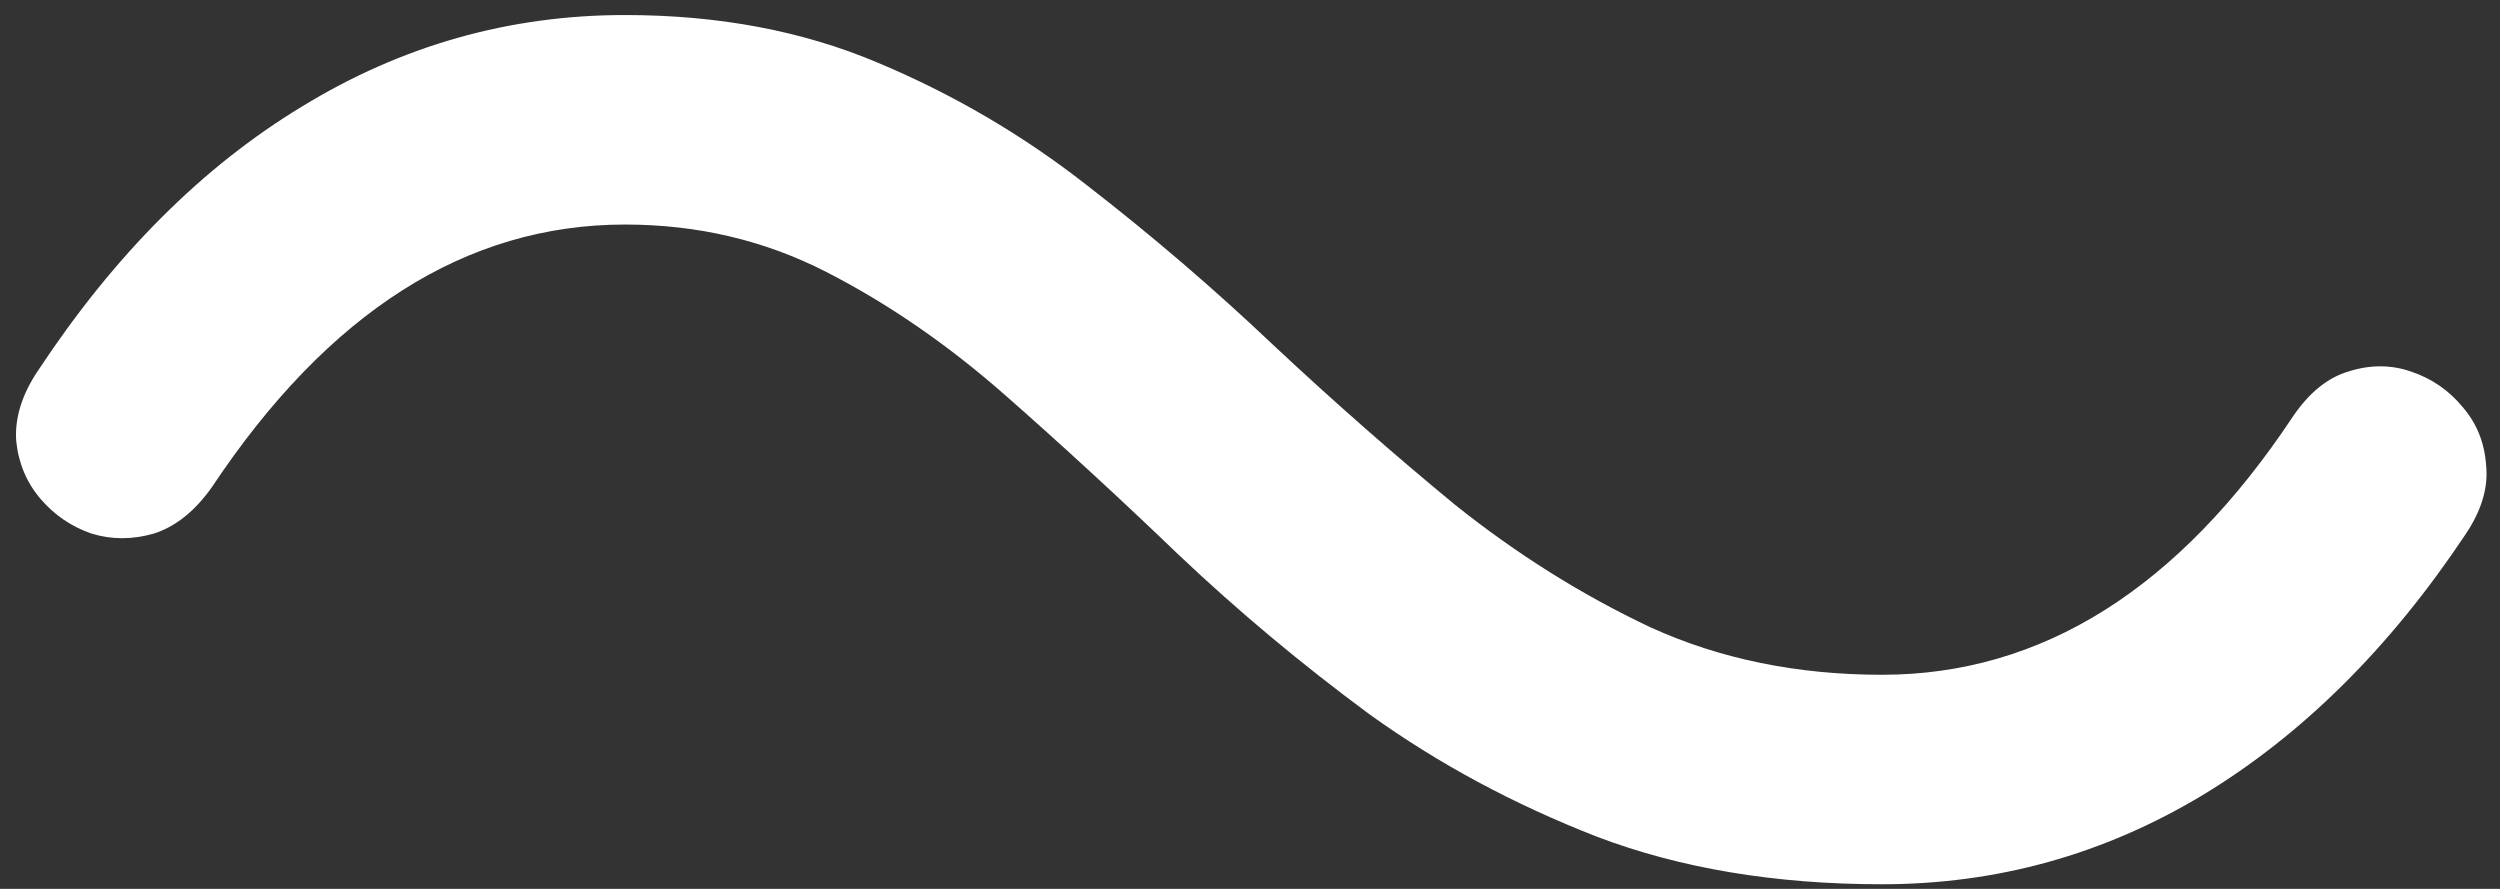 <svg width="135" height="48" viewBox="0 0 135 48" fill="none" xmlns="http://www.w3.org/2000/svg">
<rect x="0" y="0" width="135" height="48" fill="#333333" stroke="none"/>
<path d="M123.812 22.5C117.646 31.792 110.25 36.438 101.625 36.438C97.042 36.438 92.875 35.583 89.125 33.875C85.417 32.125 81.896 29.917 78.562 27.25C75.271 24.542 72 21.667 68.75 18.625C65.542 15.583 62.188 12.708 58.688 10C55.229 7.292 51.458 5.083 47.375 3.375C43.333 1.667 38.792 0.812 33.75 0.812C27.5 0.812 21.688 2.458 16.312 5.75C10.938 9 6.188 13.75 2.062 20C1.188 21.292 0.792 22.562 0.875 23.812C1 25.021 1.438 26.062 2.188 26.938C2.938 27.812 3.854 28.438 4.938 28.812C6.021 29.146 7.146 29.146 8.312 28.812C9.479 28.438 10.521 27.604 11.438 26.312C17.729 16.854 25.167 12.125 33.75 12.125C37.667 12.125 41.292 12.979 44.625 14.688C47.958 16.396 51.167 18.604 54.25 21.312C57.333 24.021 60.458 26.896 63.625 29.938C66.833 32.979 70.271 35.854 73.938 38.562C77.646 41.229 81.75 43.438 86.25 45.188C90.75 46.896 95.875 47.75 101.625 47.75C107.833 47.75 113.604 46.146 118.938 42.938C124.312 39.688 129.042 35 133.125 28.875C134 27.583 134.375 26.333 134.25 25.125C134.167 23.917 133.75 22.875 133 22C132.25 21.083 131.312 20.438 130.188 20.062C129.104 19.688 127.979 19.688 126.812 20.062C125.688 20.396 124.688 21.208 123.812 22.5Z" fill="white"/>
</svg>
